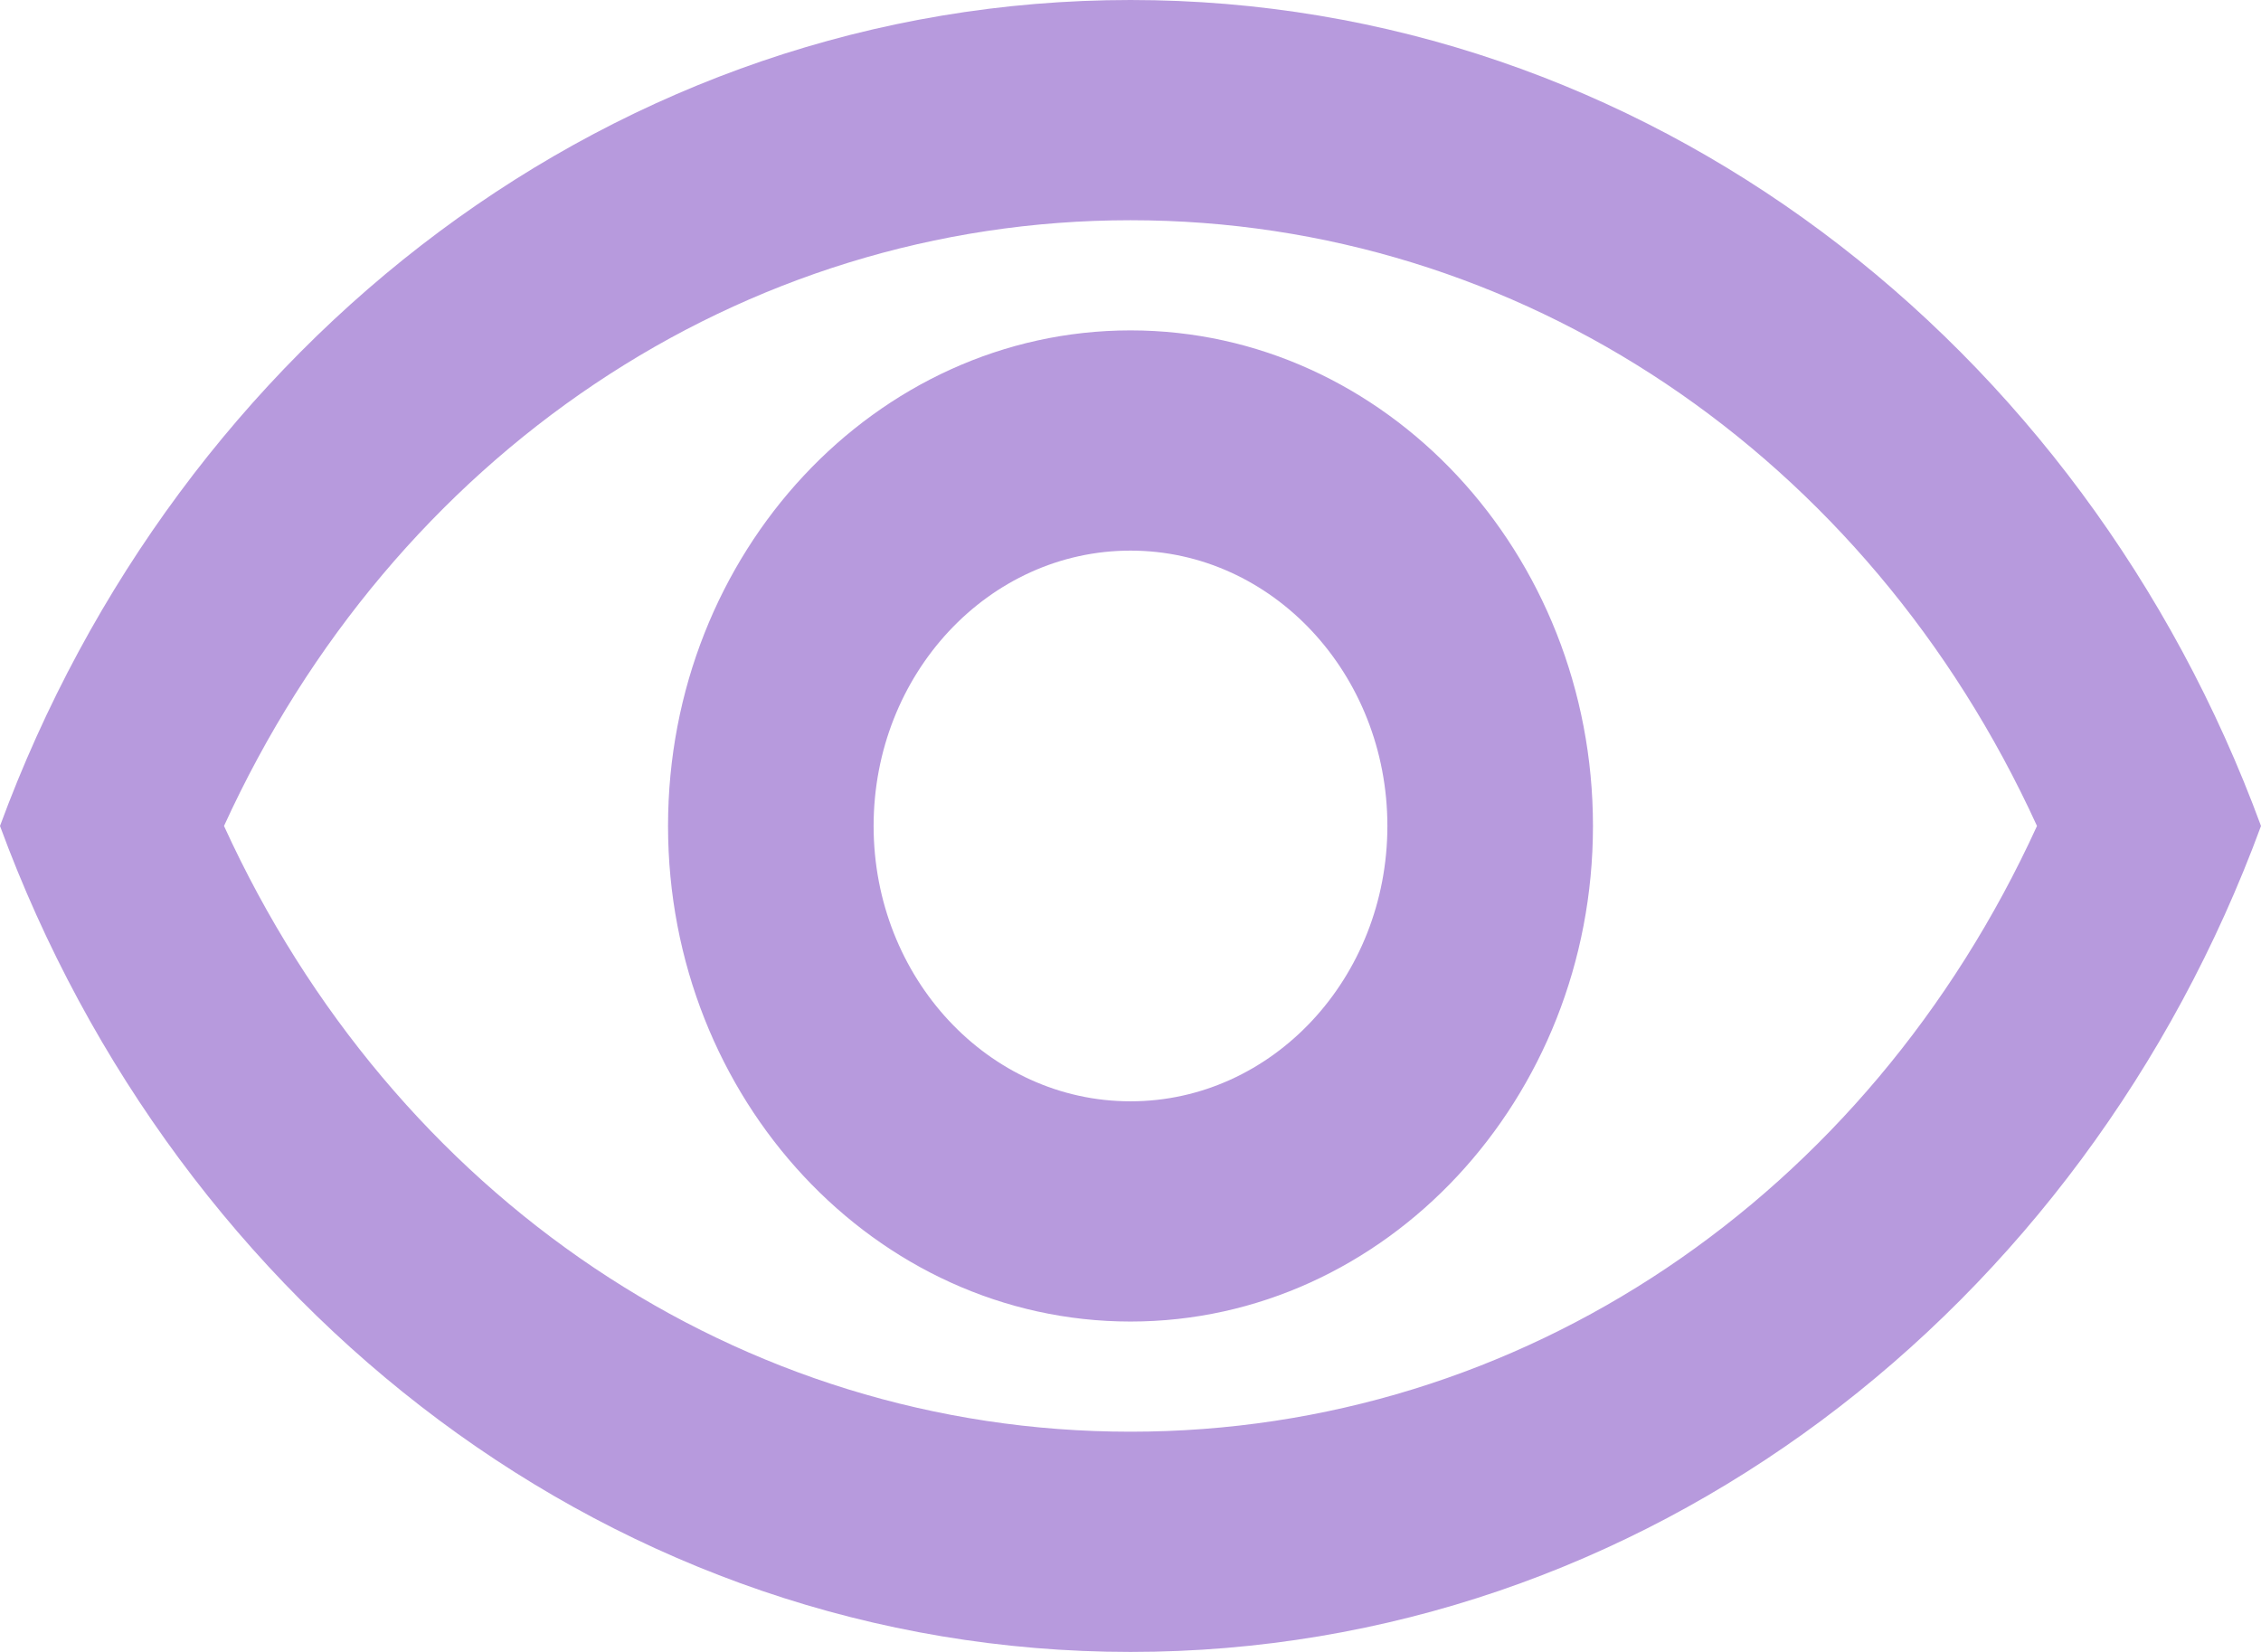 <svg width="26" height="19" viewBox="0 0 26 19" fill="none" xmlns="http://www.w3.org/2000/svg">
<path d="M13 2.533C17.479 2.533 21.474 5.231 23.424 9.5C21.474 13.769 17.491 16.467 13 16.467C8.509 16.467 4.526 13.769 2.576 9.5C4.526 5.231 8.521 2.533 13 2.533ZM13 0C7.091 0 2.045 3.939 0 9.5C2.045 15.061 7.091 19 13 19C18.909 19 23.956 15.061 26 9.5C23.956 3.939 18.909 0 13 0ZM13 6.333C14.631 6.333 15.954 7.752 15.954 9.5C15.954 11.248 14.631 12.667 13 12.667C11.369 12.667 10.046 11.248 10.046 9.5C10.046 7.752 11.369 6.333 13 6.333ZM13 3.8C10.069 3.8 7.682 6.359 7.682 9.5C7.682 12.641 10.069 15.2 13 15.2C15.931 15.2 18.318 12.641 18.318 9.5C18.318 6.359 15.931 3.8 13 3.8Z" fill="#B79ADD"/>
</svg>
